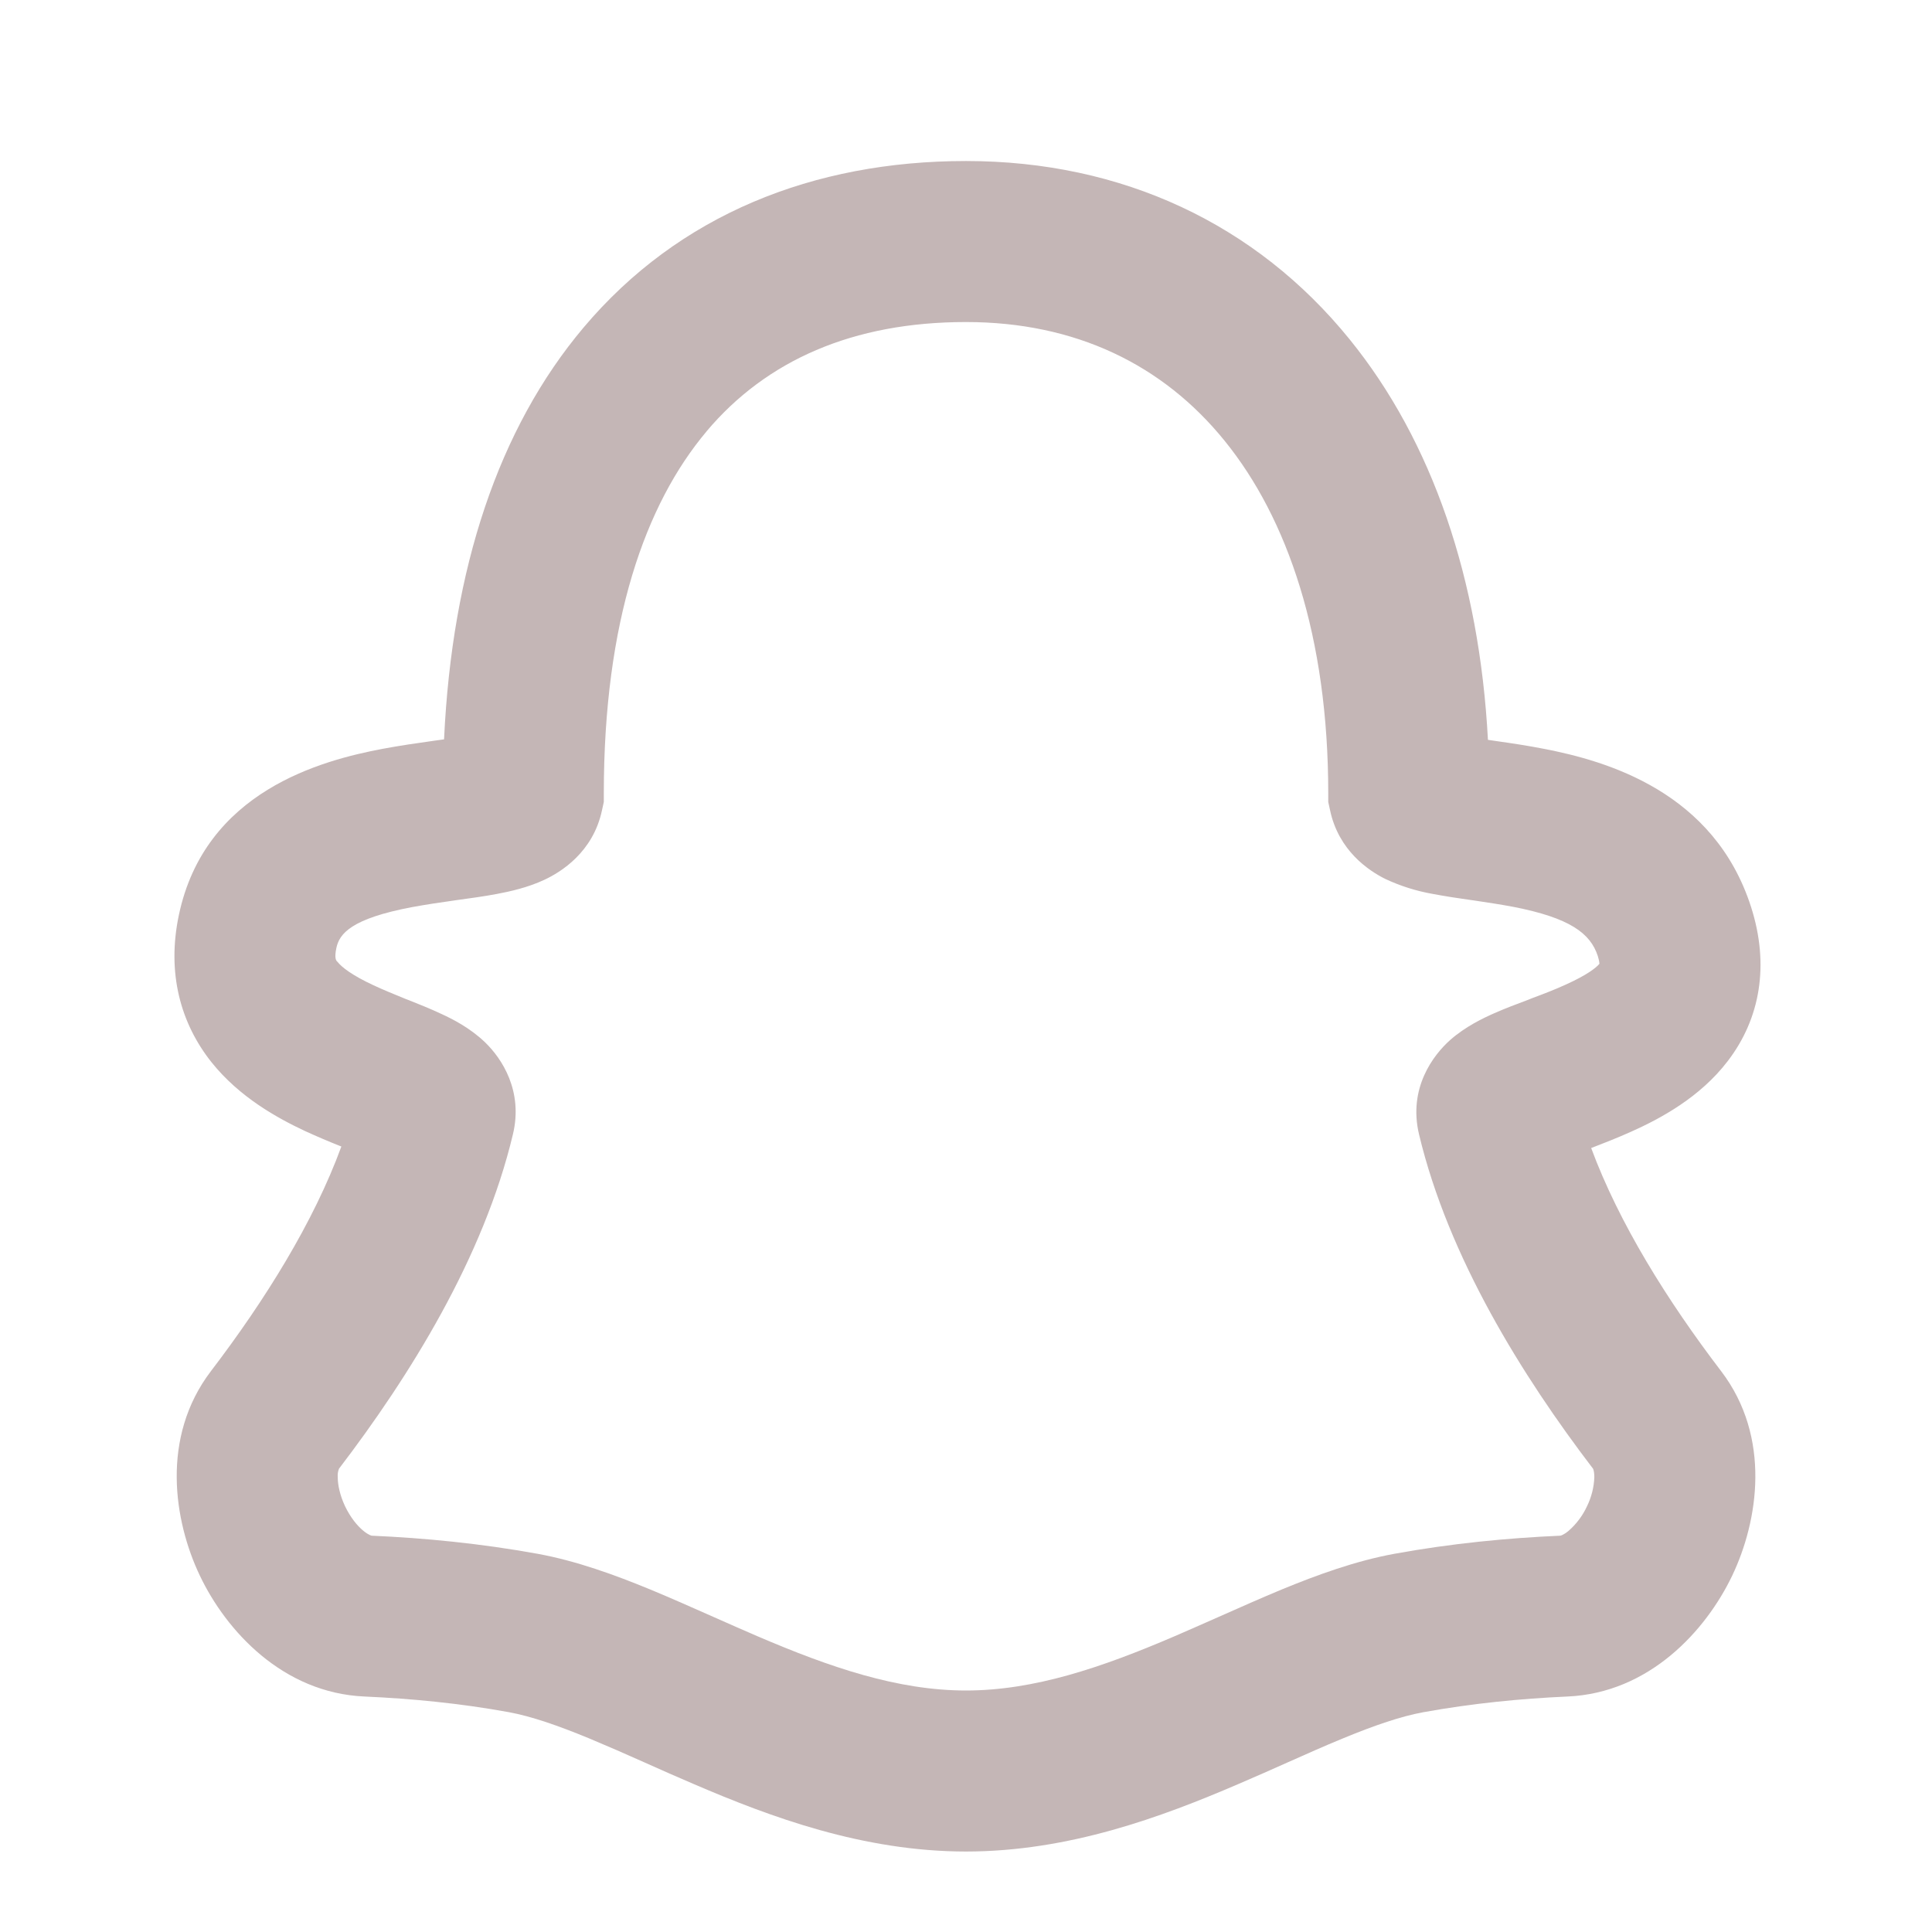 <svg width="32" height="32" viewBox="0 0 32 32" fill="none" xmlns="http://www.w3.org/2000/svg">
<path fill-rule="evenodd" clip-rule="evenodd" d="M9.664 5.427C11.241 3.555 13.473 2.667 16 2.667C18.587 2.667 20.806 3.712 22.352 5.618C23.726 7.311 24.503 9.596 24.645 12.254L24.767 12.272L24.794 12.276C25.02 12.308 25.291 12.348 25.573 12.403C26.614 12.604 28.391 13.114 29.003 15.022C29.31 15.98 29.157 16.868 28.619 17.572C28.157 18.179 27.495 18.53 27.022 18.742C26.787 18.848 26.552 18.939 26.355 19.015C26.817 20.263 27.619 21.547 28.507 22.71C29.343 23.806 29.122 25.194 28.69 26.099C28.256 27.006 27.32 28.042 25.958 28.1C25.187 28.134 24.378 28.214 23.573 28.36C23.209 28.427 22.779 28.572 22.246 28.792C21.927 28.923 21.635 29.054 21.32 29.194C21.07 29.306 20.806 29.423 20.5 29.554C19.247 30.092 17.707 30.667 16 30.667C14.294 30.667 12.754 30.092 11.501 29.554C11.195 29.423 10.93 29.306 10.681 29.194C10.374 29.056 10.066 28.922 9.755 28.792C9.222 28.572 8.792 28.426 8.428 28.359C7.623 28.212 6.814 28.134 6.042 28.1C4.68 28.042 3.743 27.006 3.311 26.099C2.879 25.194 2.658 23.806 3.494 22.71C4.387 21.539 5.194 20.246 5.654 18.99C5.452 18.91 5.252 18.825 5.055 18.735C4.594 18.519 3.967 18.174 3.504 17.595C2.988 16.947 2.76 16.111 2.963 15.154C3.395 13.104 5.323 12.594 6.342 12.402C6.631 12.348 6.912 12.308 7.148 12.275L7.195 12.268L7.355 12.246C7.487 9.412 8.259 7.095 9.664 5.427ZM11.704 7.144C10.687 8.351 10.001 10.291 10.001 13.144V13.283L9.971 13.42C9.823 14.119 9.286 14.446 9.019 14.571C8.739 14.703 8.436 14.768 8.223 14.808C8.015 14.847 7.783 14.879 7.576 14.907L7.515 14.916C7.287 14.947 7.06 14.982 6.834 15.023C5.814 15.214 5.62 15.467 5.571 15.703C5.536 15.872 5.567 15.907 5.584 15.926L5.59 15.931C5.66 16.02 5.831 16.154 6.186 16.319C6.351 16.396 6.526 16.467 6.719 16.546L6.767 16.564C6.936 16.631 7.138 16.712 7.315 16.796C7.49 16.876 7.782 17.023 8.03 17.26C8.318 17.536 8.666 18.075 8.496 18.786C8.011 20.827 6.786 22.792 5.615 24.326C5.597 24.37 5.59 24.419 5.594 24.467C5.594 24.594 5.63 24.767 5.716 24.95C5.804 25.132 5.916 25.272 6.02 25.356C6.106 25.426 6.154 25.436 6.159 25.436C7.027 25.474 7.959 25.564 8.906 25.736C9.55 25.854 10.186 26.086 10.773 26.328C11.097 26.462 11.469 26.627 11.83 26.787C12.082 26.899 12.329 27.008 12.55 27.103C13.748 27.616 14.867 28 16 28C17.134 28 18.254 27.616 19.451 27.103C19.672 27.008 19.919 26.898 20.171 26.787C20.531 26.627 20.904 26.462 21.227 26.328C21.814 26.086 22.45 25.854 23.094 25.736C24.041 25.563 24.974 25.474 25.84 25.436C25.849 25.436 25.895 25.426 25.98 25.356C26.109 25.244 26.213 25.105 26.285 24.95C26.359 24.799 26.401 24.635 26.407 24.467C26.407 24.343 26.377 24.314 26.387 24.328C25.216 22.795 23.99 20.828 23.503 18.786C23.323 18.026 23.735 17.479 24.019 17.226C24.273 17.002 24.569 16.862 24.748 16.783C24.928 16.703 25.131 16.627 25.305 16.562L25.369 16.536C25.573 16.46 25.755 16.39 25.927 16.311C26.287 16.15 26.441 16.026 26.492 15.963C26.488 15.92 26.478 15.877 26.465 15.836C26.343 15.458 26 15.202 25.064 15.02C24.852 14.98 24.638 14.948 24.411 14.914L24.36 14.907C24.149 14.878 23.939 14.845 23.73 14.806C23.458 14.758 23.194 14.675 22.945 14.558C22.665 14.419 22.171 14.087 22.03 13.42L22 13.283V13.143C22 10.543 21.325 8.583 20.282 7.299C19.262 6.04 17.815 5.334 16 5.334C14.127 5.334 12.694 5.968 11.703 7.144H11.704Z" fill="#C4B6B6"/>
</svg>
